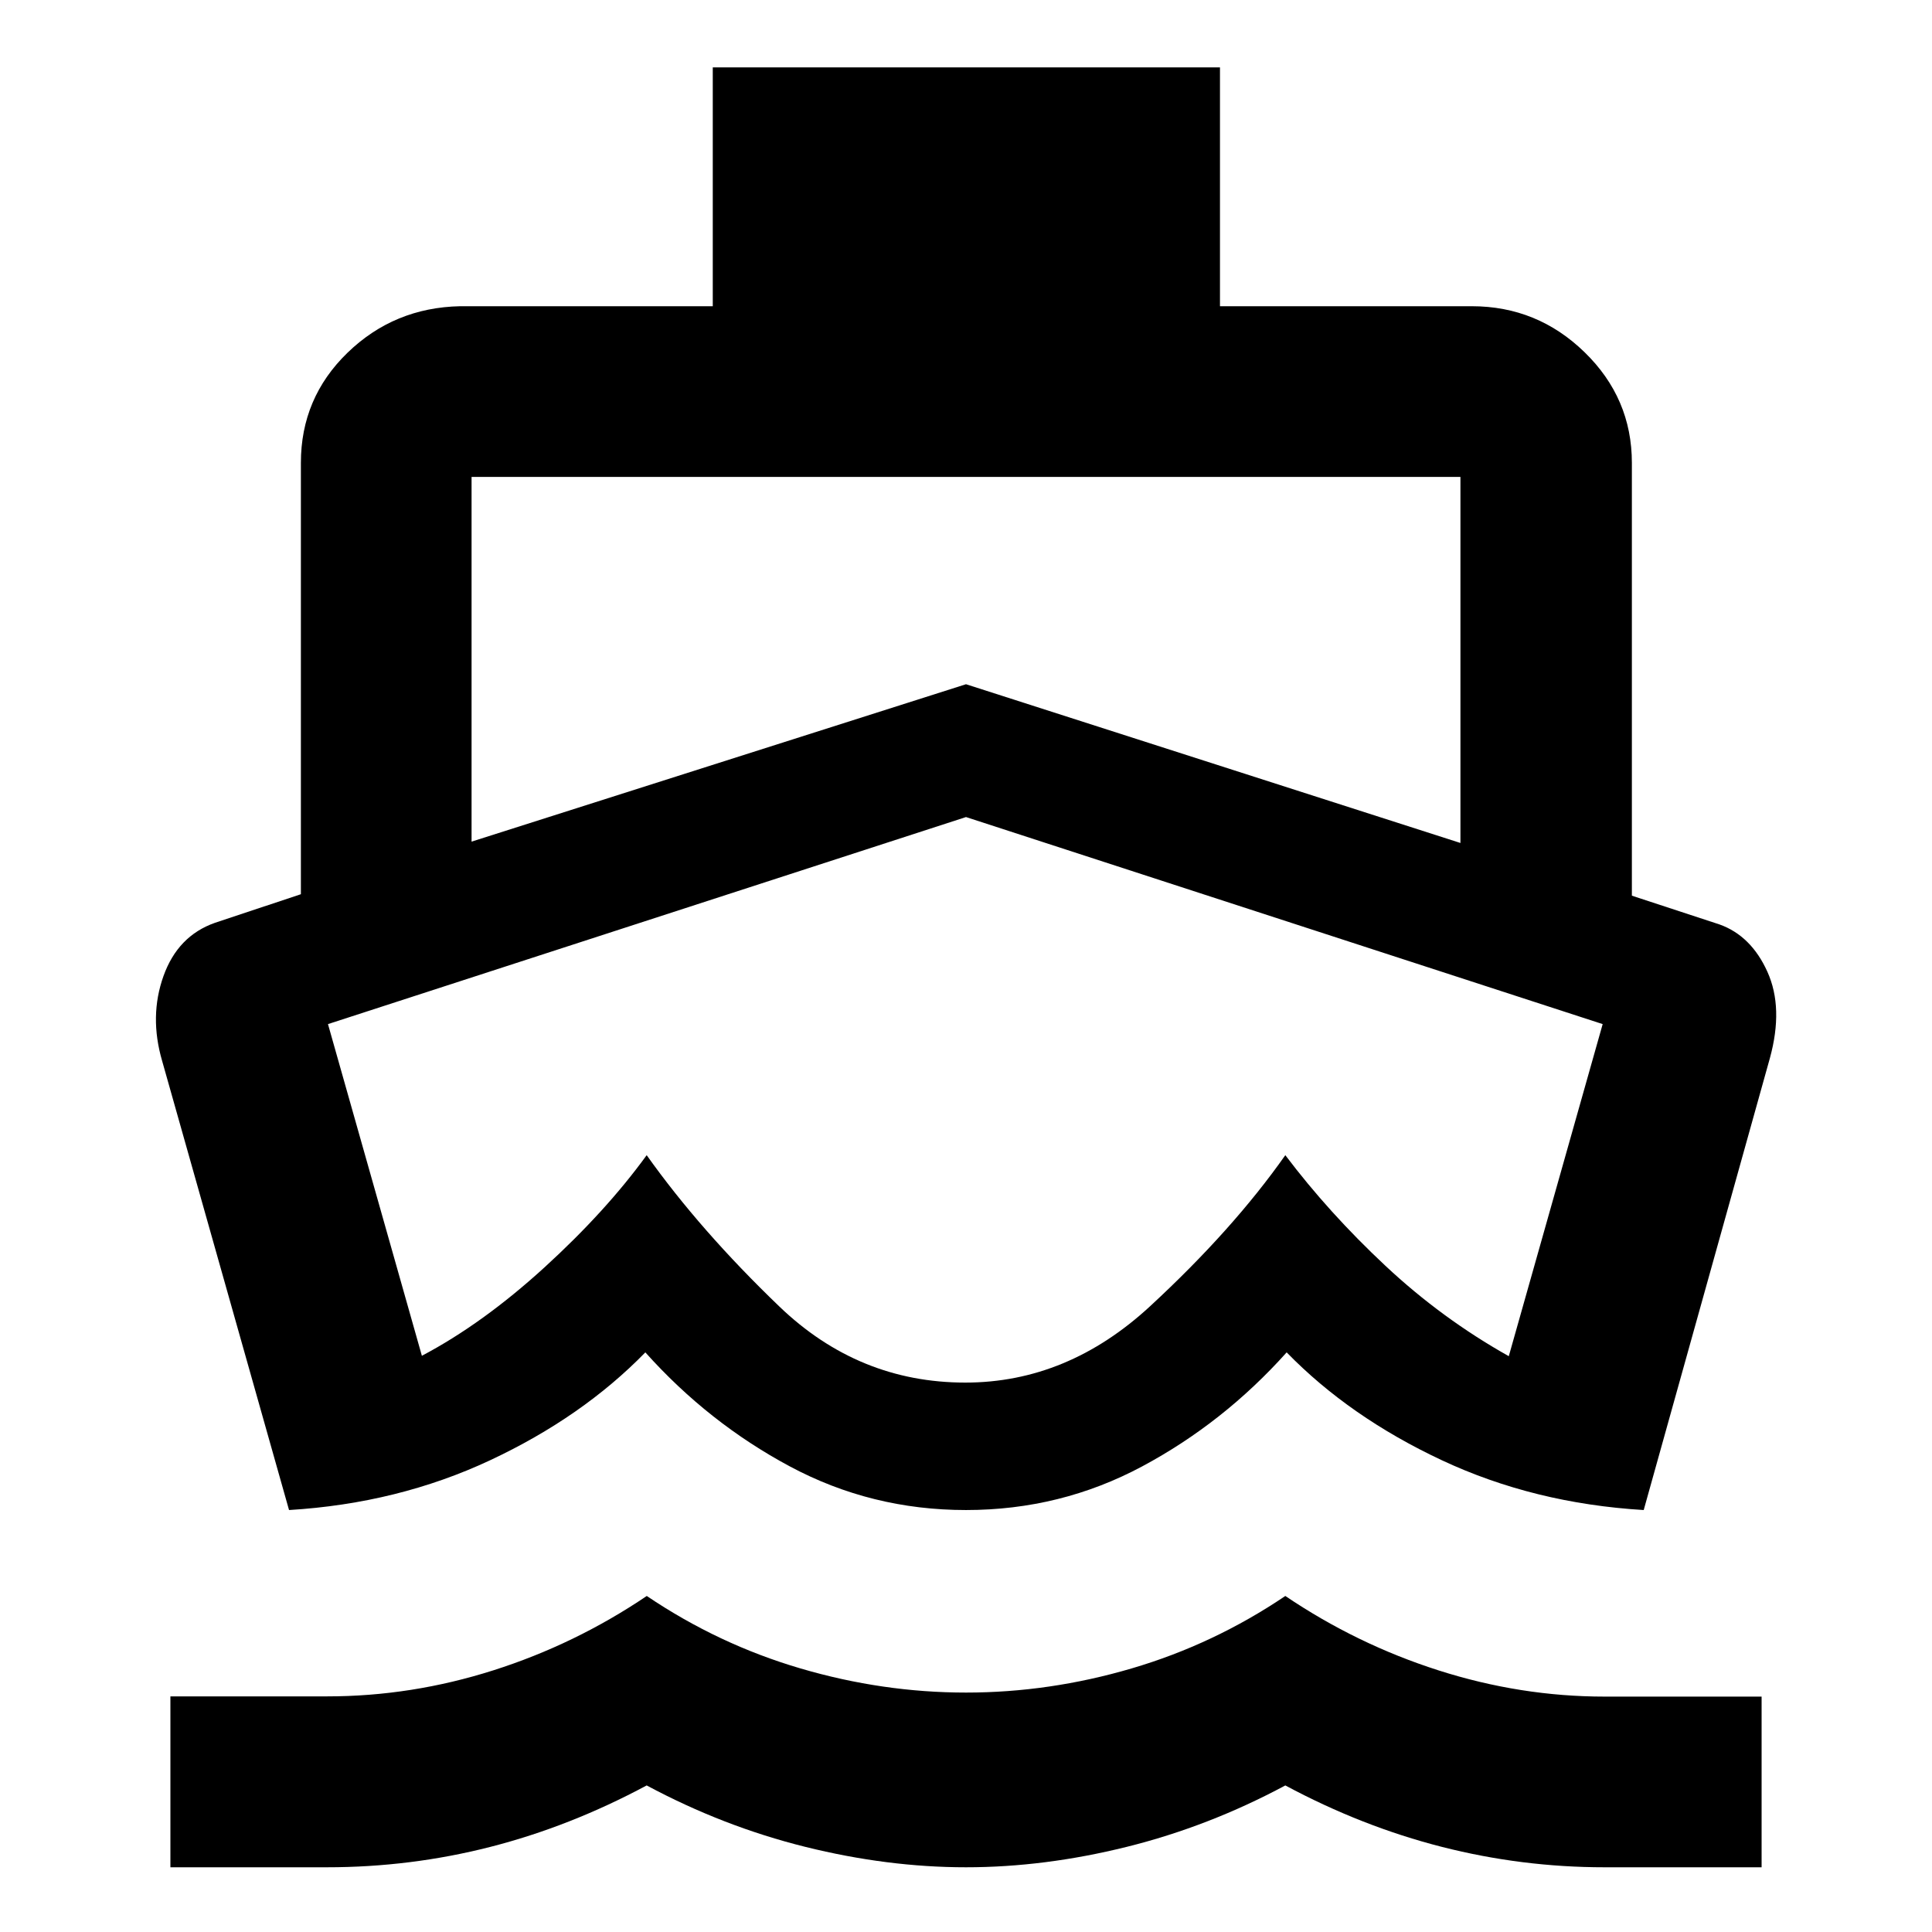 <svg xmlns="http://www.w3.org/2000/svg" height="40" viewBox="0 -960 960 960" width="40"><path d="M480.17-413.32ZM143.62-209.67 80.56-432.85q-6.47-22.18.67-42.15 7.13-19.97 25.58-26.46l42.7-14.21V-730q0-32.28 23.17-54.73 23.17-22.44 55.99-23.11h125.5v-118.67H606.2v118.67h125.13q32.55 0 56.04 22.86 23.5 22.87 23.5 54.98v215.06l43.48 14.27q15.76 5.6 23.86 23.54 8.09 17.94 1.23 42.94l-62.69 224.52q-54.51-3.29-100.3-24.74-45.78-21.45-77.12-53.6-31.33 35-71.82 56.67-40.49 21.67-87.51 21.67t-87.51-21.67q-40.49-21.67-71.82-56.67-31.34 32.15-77.12 53.6-45.79 21.45-99.93 24.74ZM84.67-32.16v-84.92h77.87q41.95 0 82.62-12.95 40.67-12.94 76.22-36.94 35.54 24 76.36 36 40.81 12 82.28 12t82.29-12q40.81-12 76.36-36 35.5 24 76.22 37 40.73 13 82.44 13h78v84.81h-78q-41.1 0-80.88-10.14-39.78-10.15-77.78-30.53-38 20.38-78.84 30.53Q519-32.16 480-32.16T400.17-42.3q-40.84-10.15-78.84-30.53-38 20.38-77.65 30.53-39.65 10.14-81.28 10.14H84.67ZM234.32-541.8 480-620.01l245.68 78.88v-181.9H234.32v181.23ZM479.66-273q50.77 0 91.86-37.98 41.09-37.98 67.15-75.02 21.61 28.64 49.7 54.93 28.08 26.29 61.34 44.95l46.65-165.01L480-554.01 162.97-451.13l46.66 164.81q30.34-16.01 60.92-43.93 30.59-27.92 50.78-55.75 26.58 37.41 65.94 75.21Q426.64-273 479.66-273Z"/></svg>